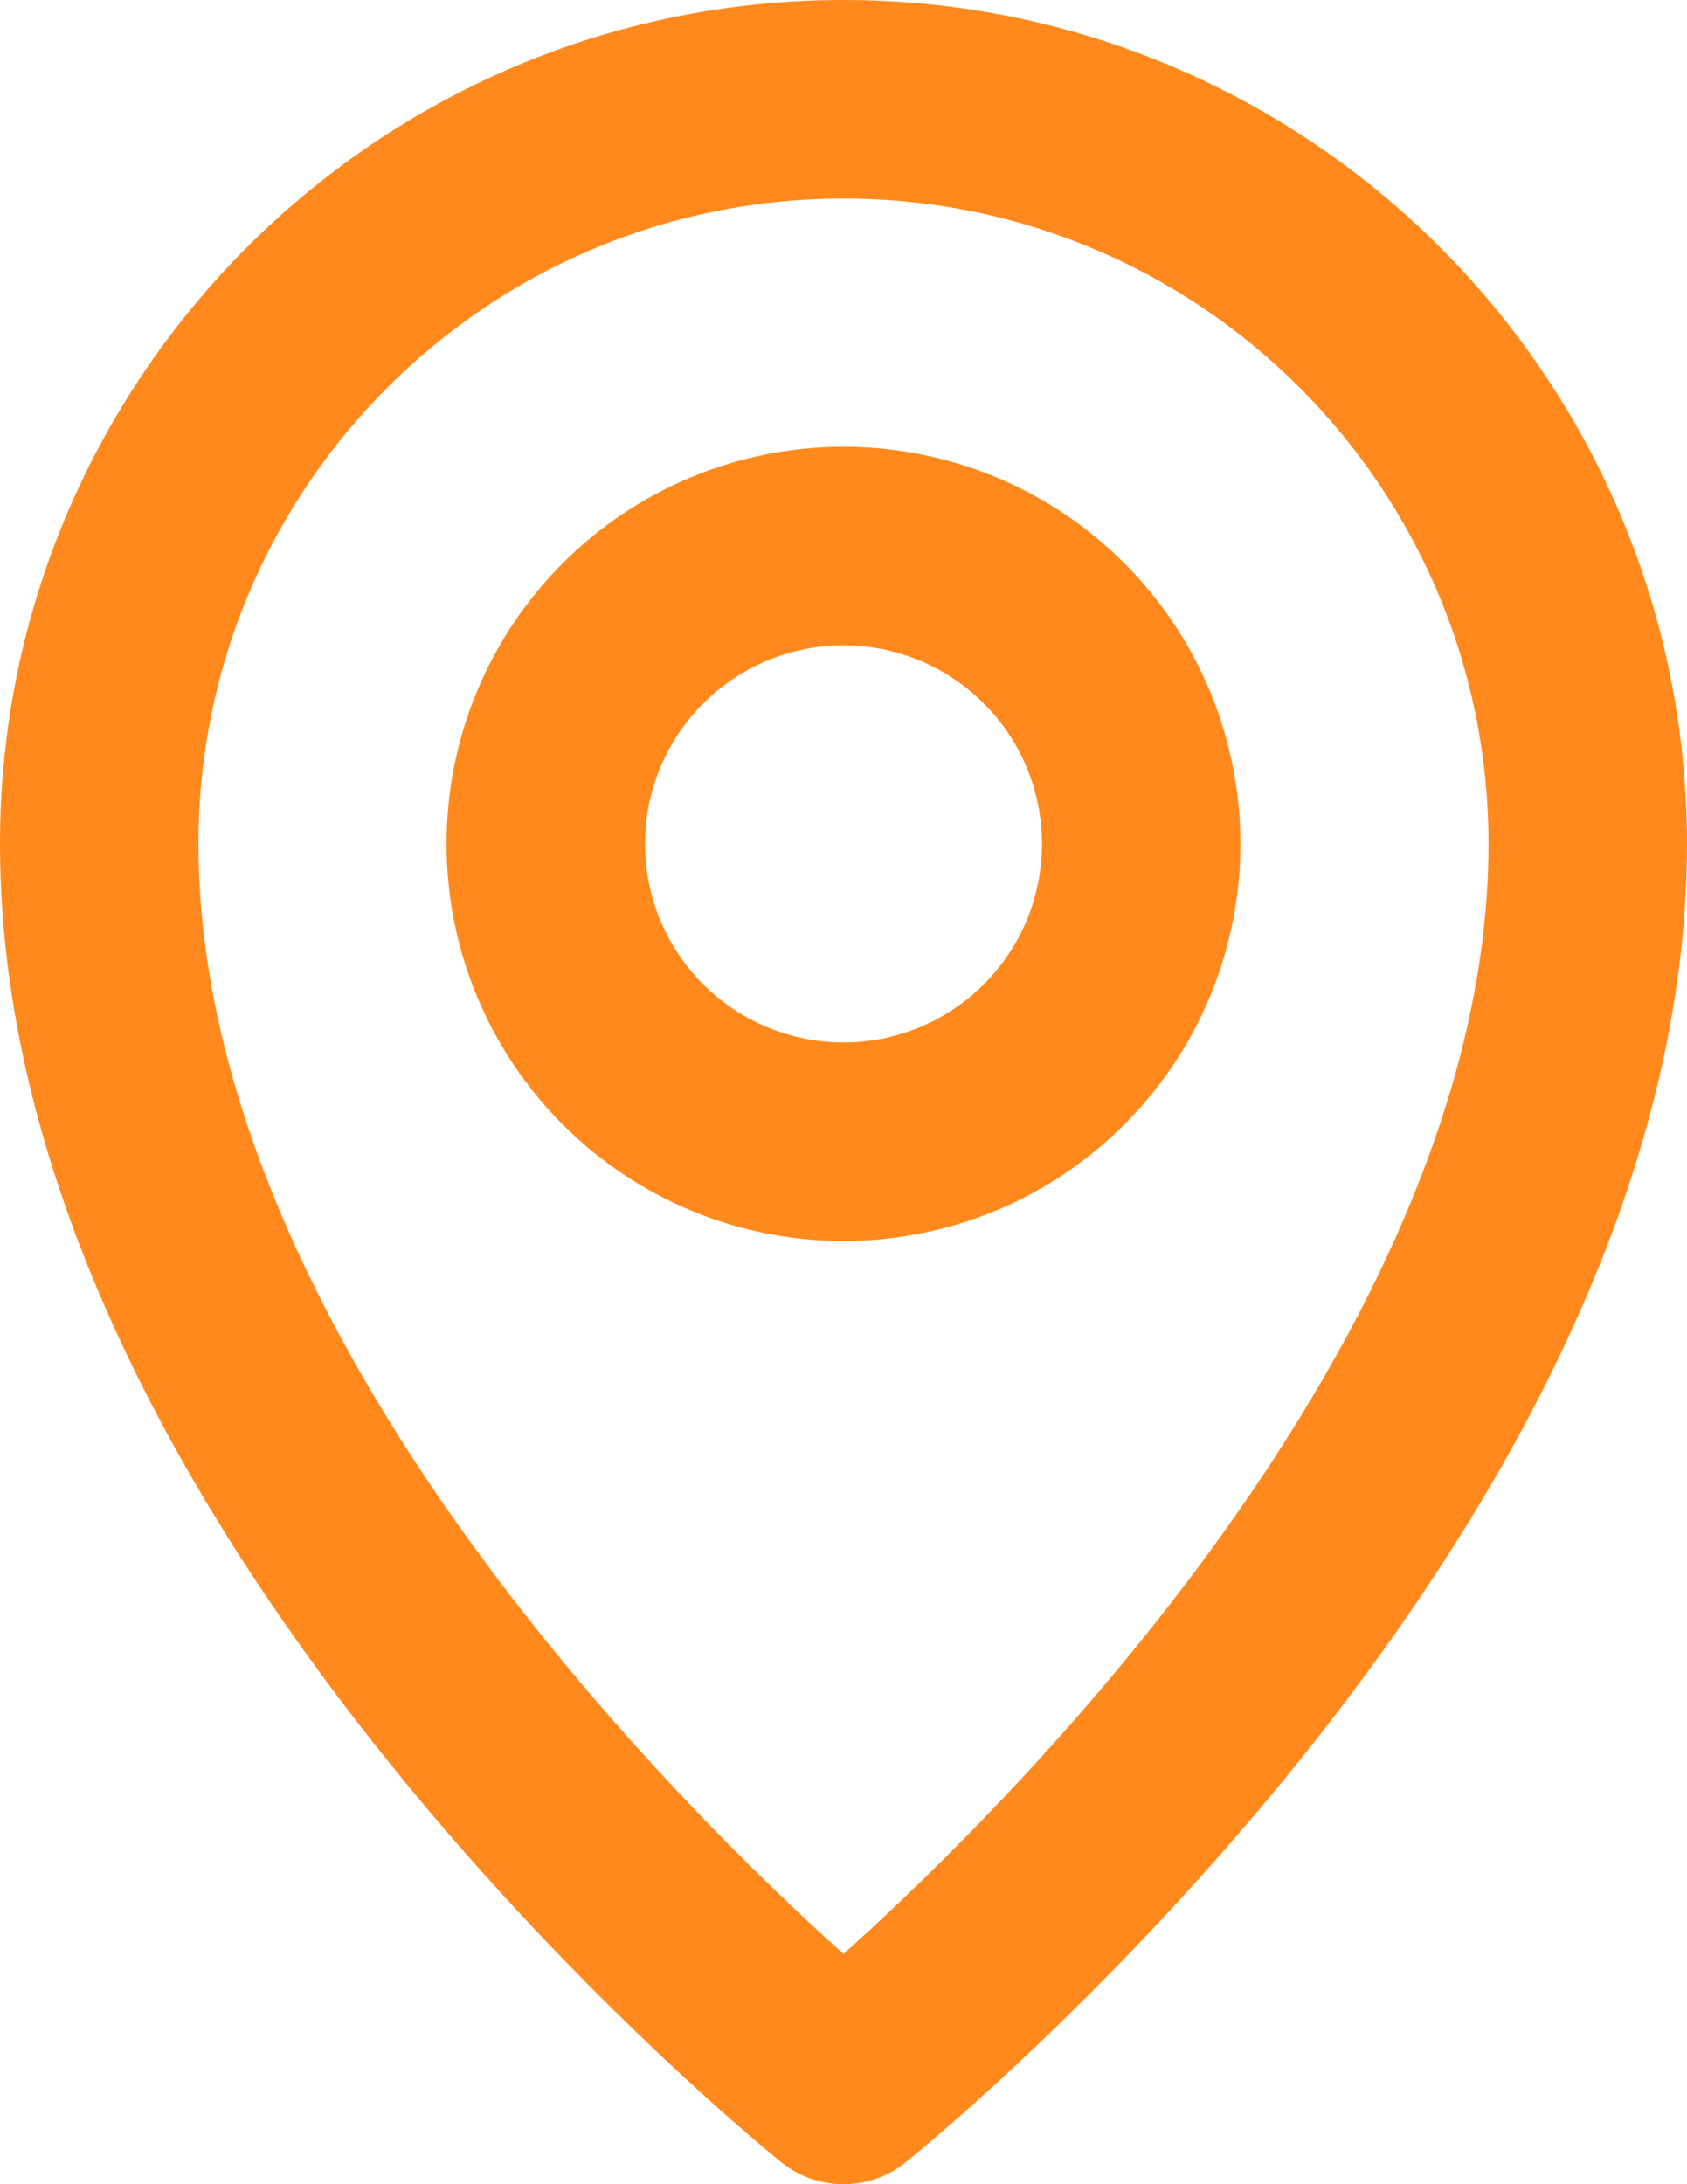 <svg width="17" height="22" viewBox="0 0 17 22" fill="none" xmlns="http://www.w3.org/2000/svg">
<path d="M8.5 21C8.5 21 16 15 16 8.5C16 4.358 12.642 1 8.5 1C4.358 1 1 4.358 1 8.5C1 15 8.5 21 8.5 21Z" stroke="#ff891d" stroke-width="2" stroke-linejoin="round"/>
<path d="M8.5 11.5C8.894 11.5 9.284 11.422 9.648 11.272C10.012 11.121 10.343 10.9 10.621 10.621C10.9 10.343 11.121 10.012 11.272 9.648C11.422 9.284 11.5 8.894 11.5 8.5C11.5 8.106 11.422 7.716 11.272 7.352C11.121 6.988 10.9 6.657 10.621 6.379C10.343 6.1 10.012 5.879 9.648 5.728C9.284 5.578 8.894 5.5 8.5 5.5C7.704 5.5 6.941 5.816 6.379 6.379C5.816 6.941 5.5 7.704 5.5 8.5C5.5 9.296 5.816 10.059 6.379 10.621C6.941 11.184 7.704 11.5 8.5 11.5V11.5Z" stroke="#ff891d" stroke-width="2" stroke-linejoin="round"/>
</svg>
